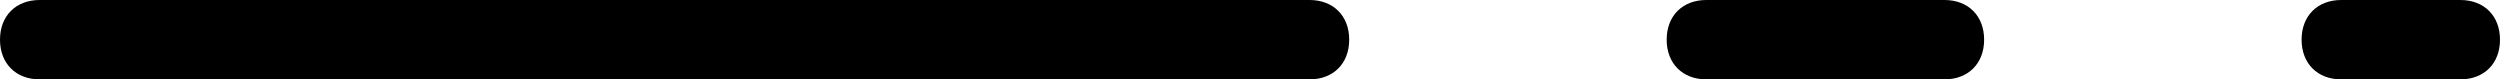 <?xml version="1.0" encoding="utf-8"?>
<!-- Generator: Adobe Illustrator 21.1.0, SVG Export Plug-In . SVG Version: 6.00 Build 0)  -->
<svg version="1.1" id="Layer_1" xmlns="http://www.w3.org/2000/svg" xmlns:xlink="http://www.w3.org/1999/xlink" x="0px" y="0px"
	 viewBox="0 0 63 2" style="enable-background:new 0 0 63 2;" xml:space="preserve">
<g id="separateur" transform="translate(1 1)">
	<g>
		<line id="Ligne_48_1_" x1="0" y1="0" x2="32" y2="0"/>
		<path d="M32,1H0c-0.6,0-1-0.4-1-1s0.4-1,1-1h32c0.6,0,1,0.4,1,1S32.6,1,32,1z"/>
	</g>
	<g>
		<line id="Ligne_49_1_" x1="42" y1="0" x2="48" y2="0"/>
		<path d="M48,1h-6c-0.6,0-1-0.4-1-1s0.4-1,1-1h6c0.6,0,1,0.4,1,1S48.6,1,48,1z"/>
	</g>
	<g>
		<line id="Ligne_50_1_" x1="58" y1="0" x2="61" y2="0"/>
		<path d="M61,1h-3c-0.6,0-1-0.4-1-1s0.4-1,1-1h3c0.6,0,1,0.4,1,1S61.6,1,61,1z"/>
	</g>
</g>
</svg>
